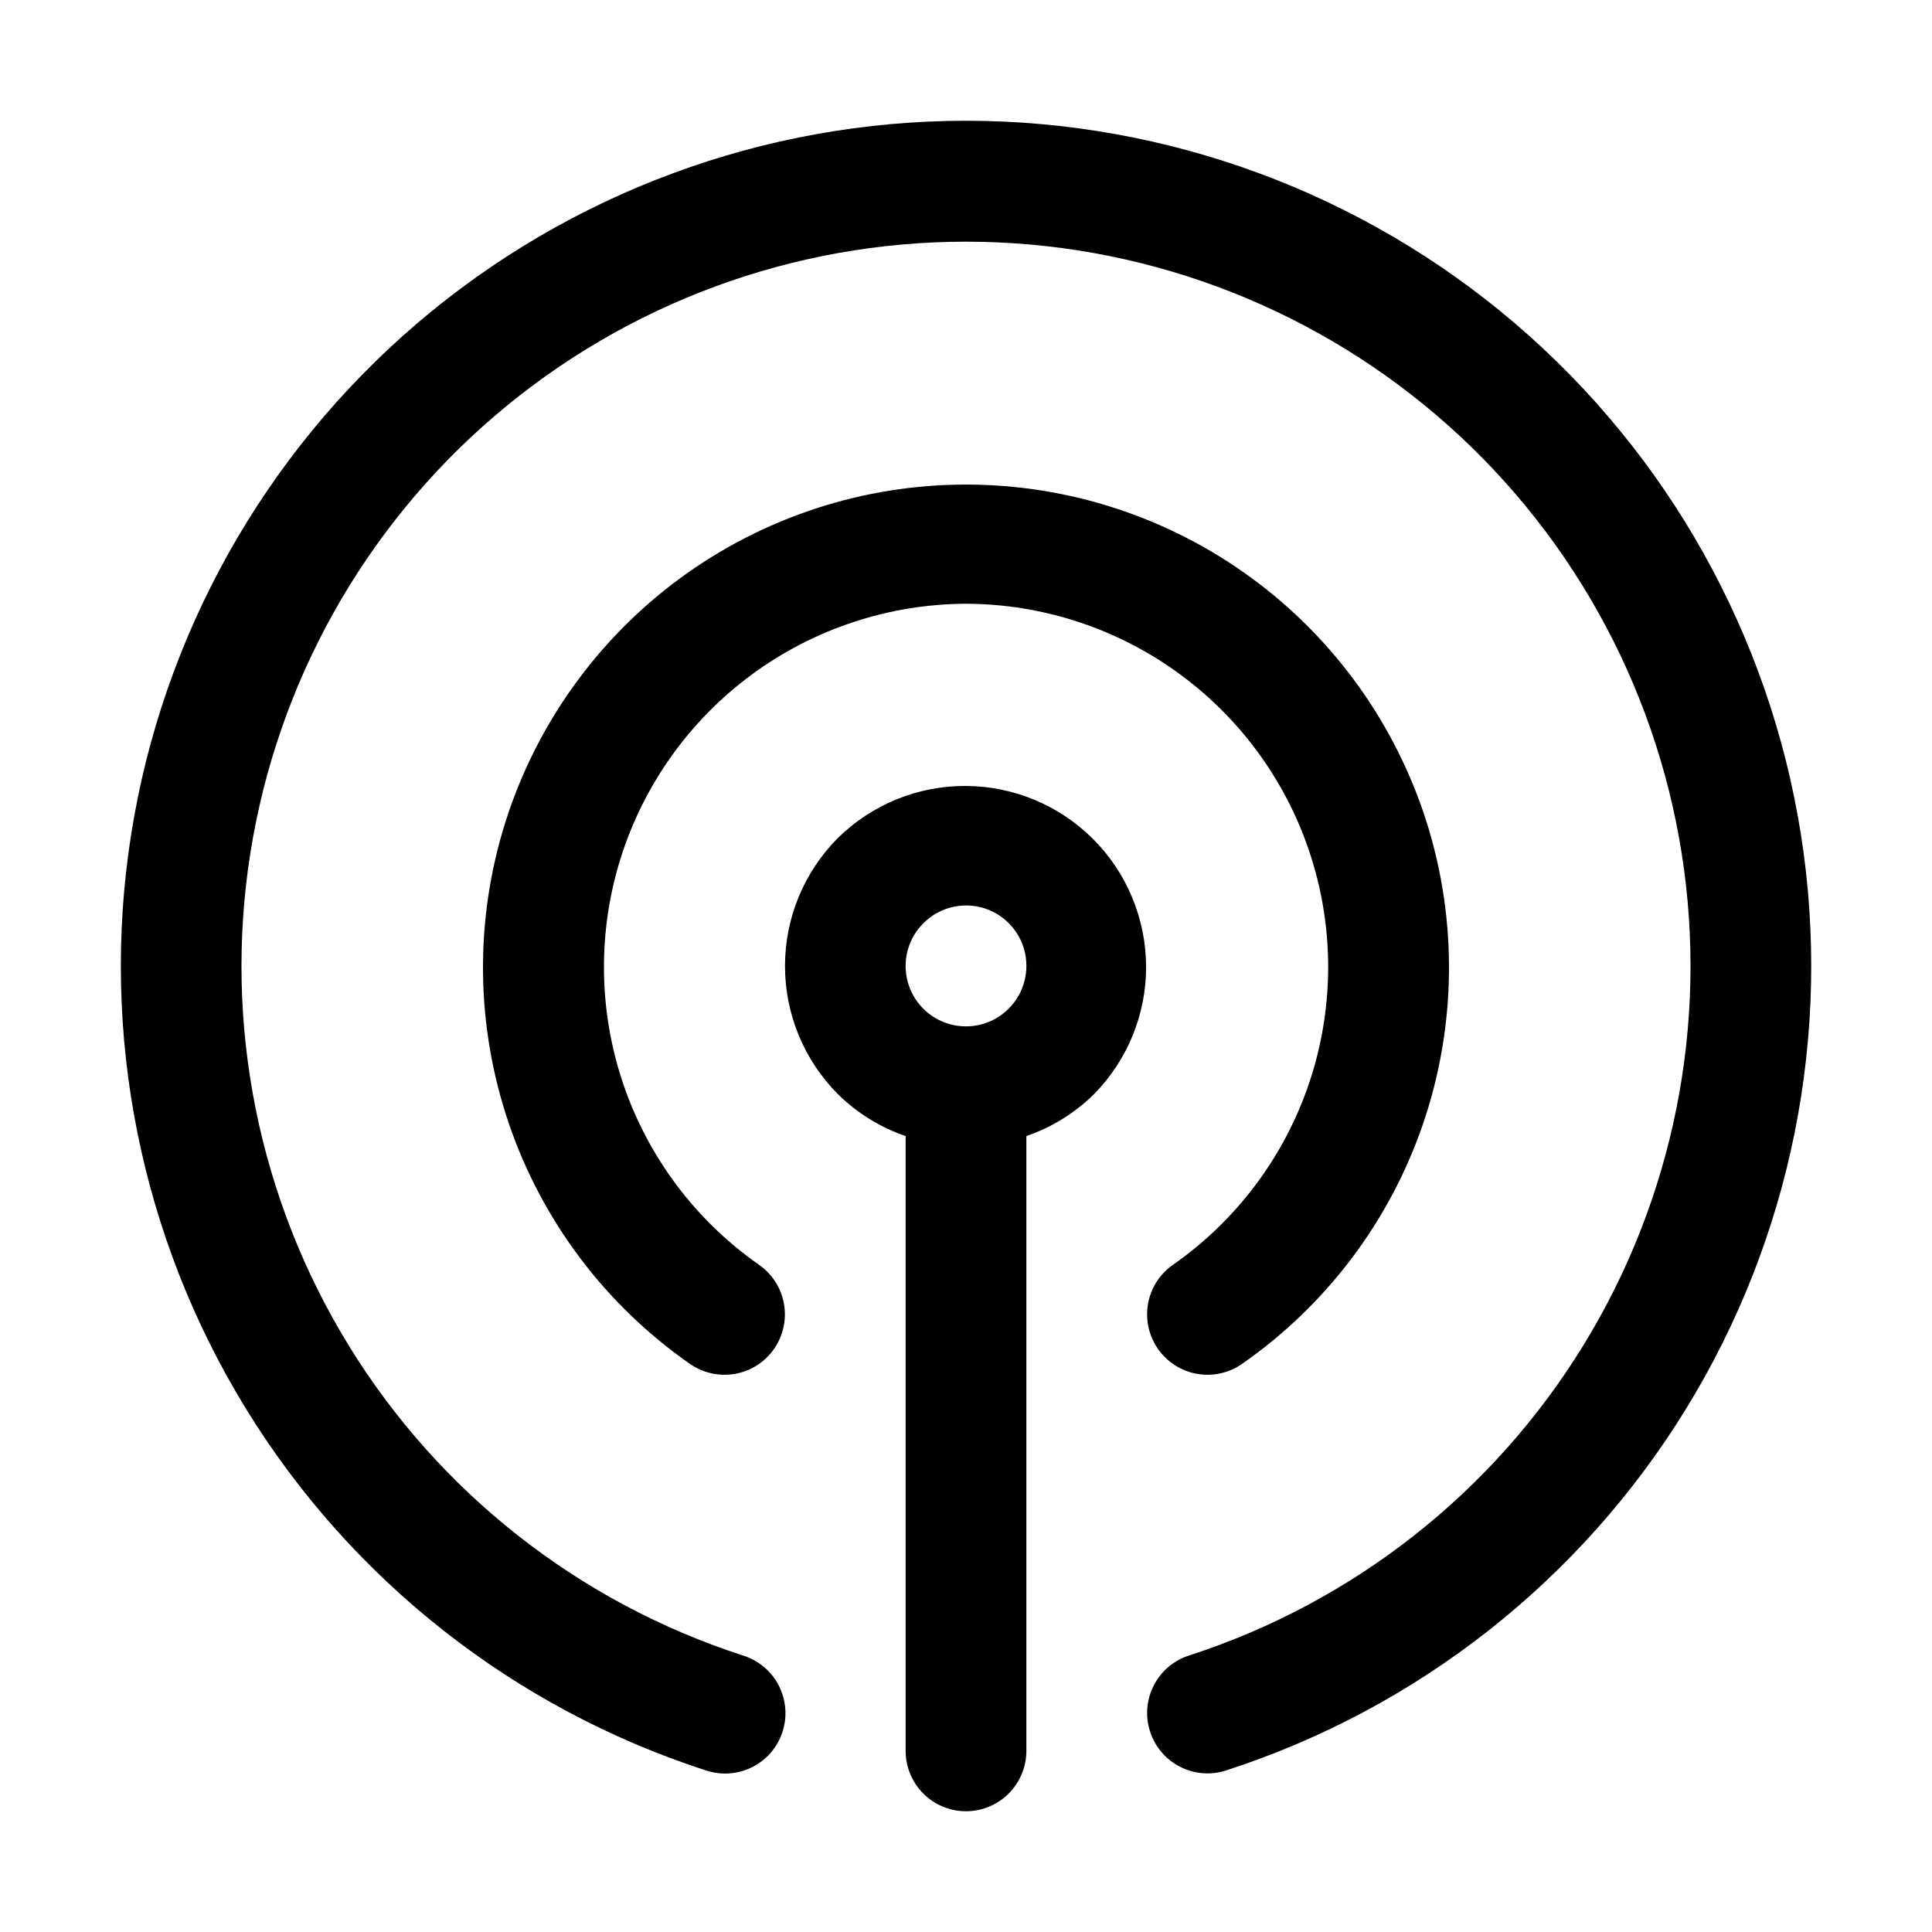 <svg xmlns="http://www.w3.org/2000/svg" width="32" height="32" viewBox="0 0 32 32"><path d="M13.879 13.879C13.317 14.442 13.002 15.205 13.002 16.001C13.002 16.796 13.317 17.559 13.879 18.123C14.196 18.436 14.579 18.673 15 18.817V29C15 29.265 15.105 29.519 15.293 29.707C15.48 29.895 15.735 30 16 30C16.265 30 16.519 29.895 16.707 29.707C16.894 29.519 17 29.265 17 29V18.817C17.421 18.672 17.804 18.435 18.121 18.122C18.676 17.558 18.986 16.797 18.983 16.006C18.979 15.214 18.664 14.456 18.104 13.896C17.544 13.337 16.787 13.021 15.995 13.018C15.204 13.014 14.443 13.324 13.879 13.879ZM15.293 15.293C15.432 15.152 15.611 15.056 15.805 15.017C15.999 14.978 16.201 14.997 16.384 15.073C16.567 15.149 16.723 15.278 16.833 15.443C16.943 15.608 17.001 15.802 17 16C17 16.164 16.959 16.326 16.882 16.471C16.804 16.616 16.692 16.74 16.555 16.831C16.419 16.923 16.262 16.979 16.098 16.995C15.934 17.011 15.769 16.987 15.617 16.924C15.465 16.861 15.331 16.762 15.227 16.634C15.122 16.507 15.051 16.356 15.019 16.195C14.987 16.034 14.995 15.867 15.043 15.71C15.091 15.552 15.176 15.409 15.293 15.293Z M16 10C17.279 10.004 18.523 10.415 19.552 11.174C20.581 11.932 21.342 12.999 21.724 14.22C22.106 15.44 22.089 16.75 21.676 17.961C21.263 19.171 20.475 20.218 19.427 20.95C19.209 21.102 19.061 21.334 19.015 21.595C18.969 21.857 19.028 22.125 19.18 22.343C19.332 22.561 19.564 22.709 19.825 22.755C20.087 22.801 20.355 22.742 20.573 22.59C21.97 21.616 23.021 20.223 23.571 18.611C24.121 16.999 24.143 15.254 23.633 13.629C23.122 12.005 22.107 10.585 20.734 9.577C19.361 8.569 17.703 8.026 16 8.026C14.297 8.026 12.639 8.569 11.266 9.577C9.893 10.585 8.878 12.005 8.367 13.629C7.857 15.254 7.879 16.999 8.429 18.611C8.979 20.223 10.03 21.616 11.427 22.59C11.645 22.742 11.913 22.801 12.175 22.755C12.436 22.709 12.668 22.561 12.82 22.343C12.972 22.125 13.031 21.857 12.985 21.595C12.939 21.334 12.79 21.102 12.573 20.95C11.525 20.218 10.738 19.17 10.325 17.96C9.913 16.75 9.896 15.441 10.278 14.22C10.66 13.001 11.42 11.934 12.449 11.175C13.478 10.416 14.722 10.005 16 10Z M16 2C12.665 2.001 9.44 3.192 6.905 5.359C4.37 7.527 2.692 10.527 2.172 13.822C1.653 17.116 2.327 20.488 4.072 23.33C5.817 26.172 8.52 28.297 11.693 29.324C11.818 29.366 11.951 29.382 12.082 29.373C12.214 29.363 12.343 29.328 12.461 29.268C12.579 29.208 12.684 29.126 12.77 29.026C12.855 28.925 12.921 28.809 12.961 28.683C13.002 28.557 13.017 28.425 13.006 28.293C12.995 28.161 12.958 28.033 12.898 27.916C12.837 27.798 12.754 27.694 12.652 27.609C12.551 27.524 12.434 27.46 12.308 27.421C9.588 26.541 7.271 24.72 5.775 22.284C4.279 19.848 3.701 16.958 4.146 14.134C4.592 11.31 6.03 8.738 8.203 6.881C10.377 5.024 13.141 4.003 16 4.003C18.859 4.003 21.623 5.024 23.797 6.881C25.97 8.738 27.408 11.31 27.854 14.134C28.299 16.958 27.721 19.848 26.225 22.284C24.729 24.72 22.412 26.541 19.692 27.421C19.567 27.461 19.451 27.526 19.351 27.611C19.251 27.697 19.169 27.8 19.109 27.918C19.05 28.034 19.014 28.162 19.003 28.293C18.993 28.424 19.008 28.555 19.049 28.68C19.089 28.805 19.154 28.921 19.239 29.021C19.324 29.121 19.428 29.203 19.545 29.263C19.781 29.384 20.056 29.406 20.308 29.324C23.481 28.297 26.184 26.172 27.929 23.33C29.674 20.488 30.348 17.116 29.829 13.821C29.309 10.527 27.631 7.526 25.096 5.359C22.561 3.192 19.335 2.001 16 2Z"/></svg>